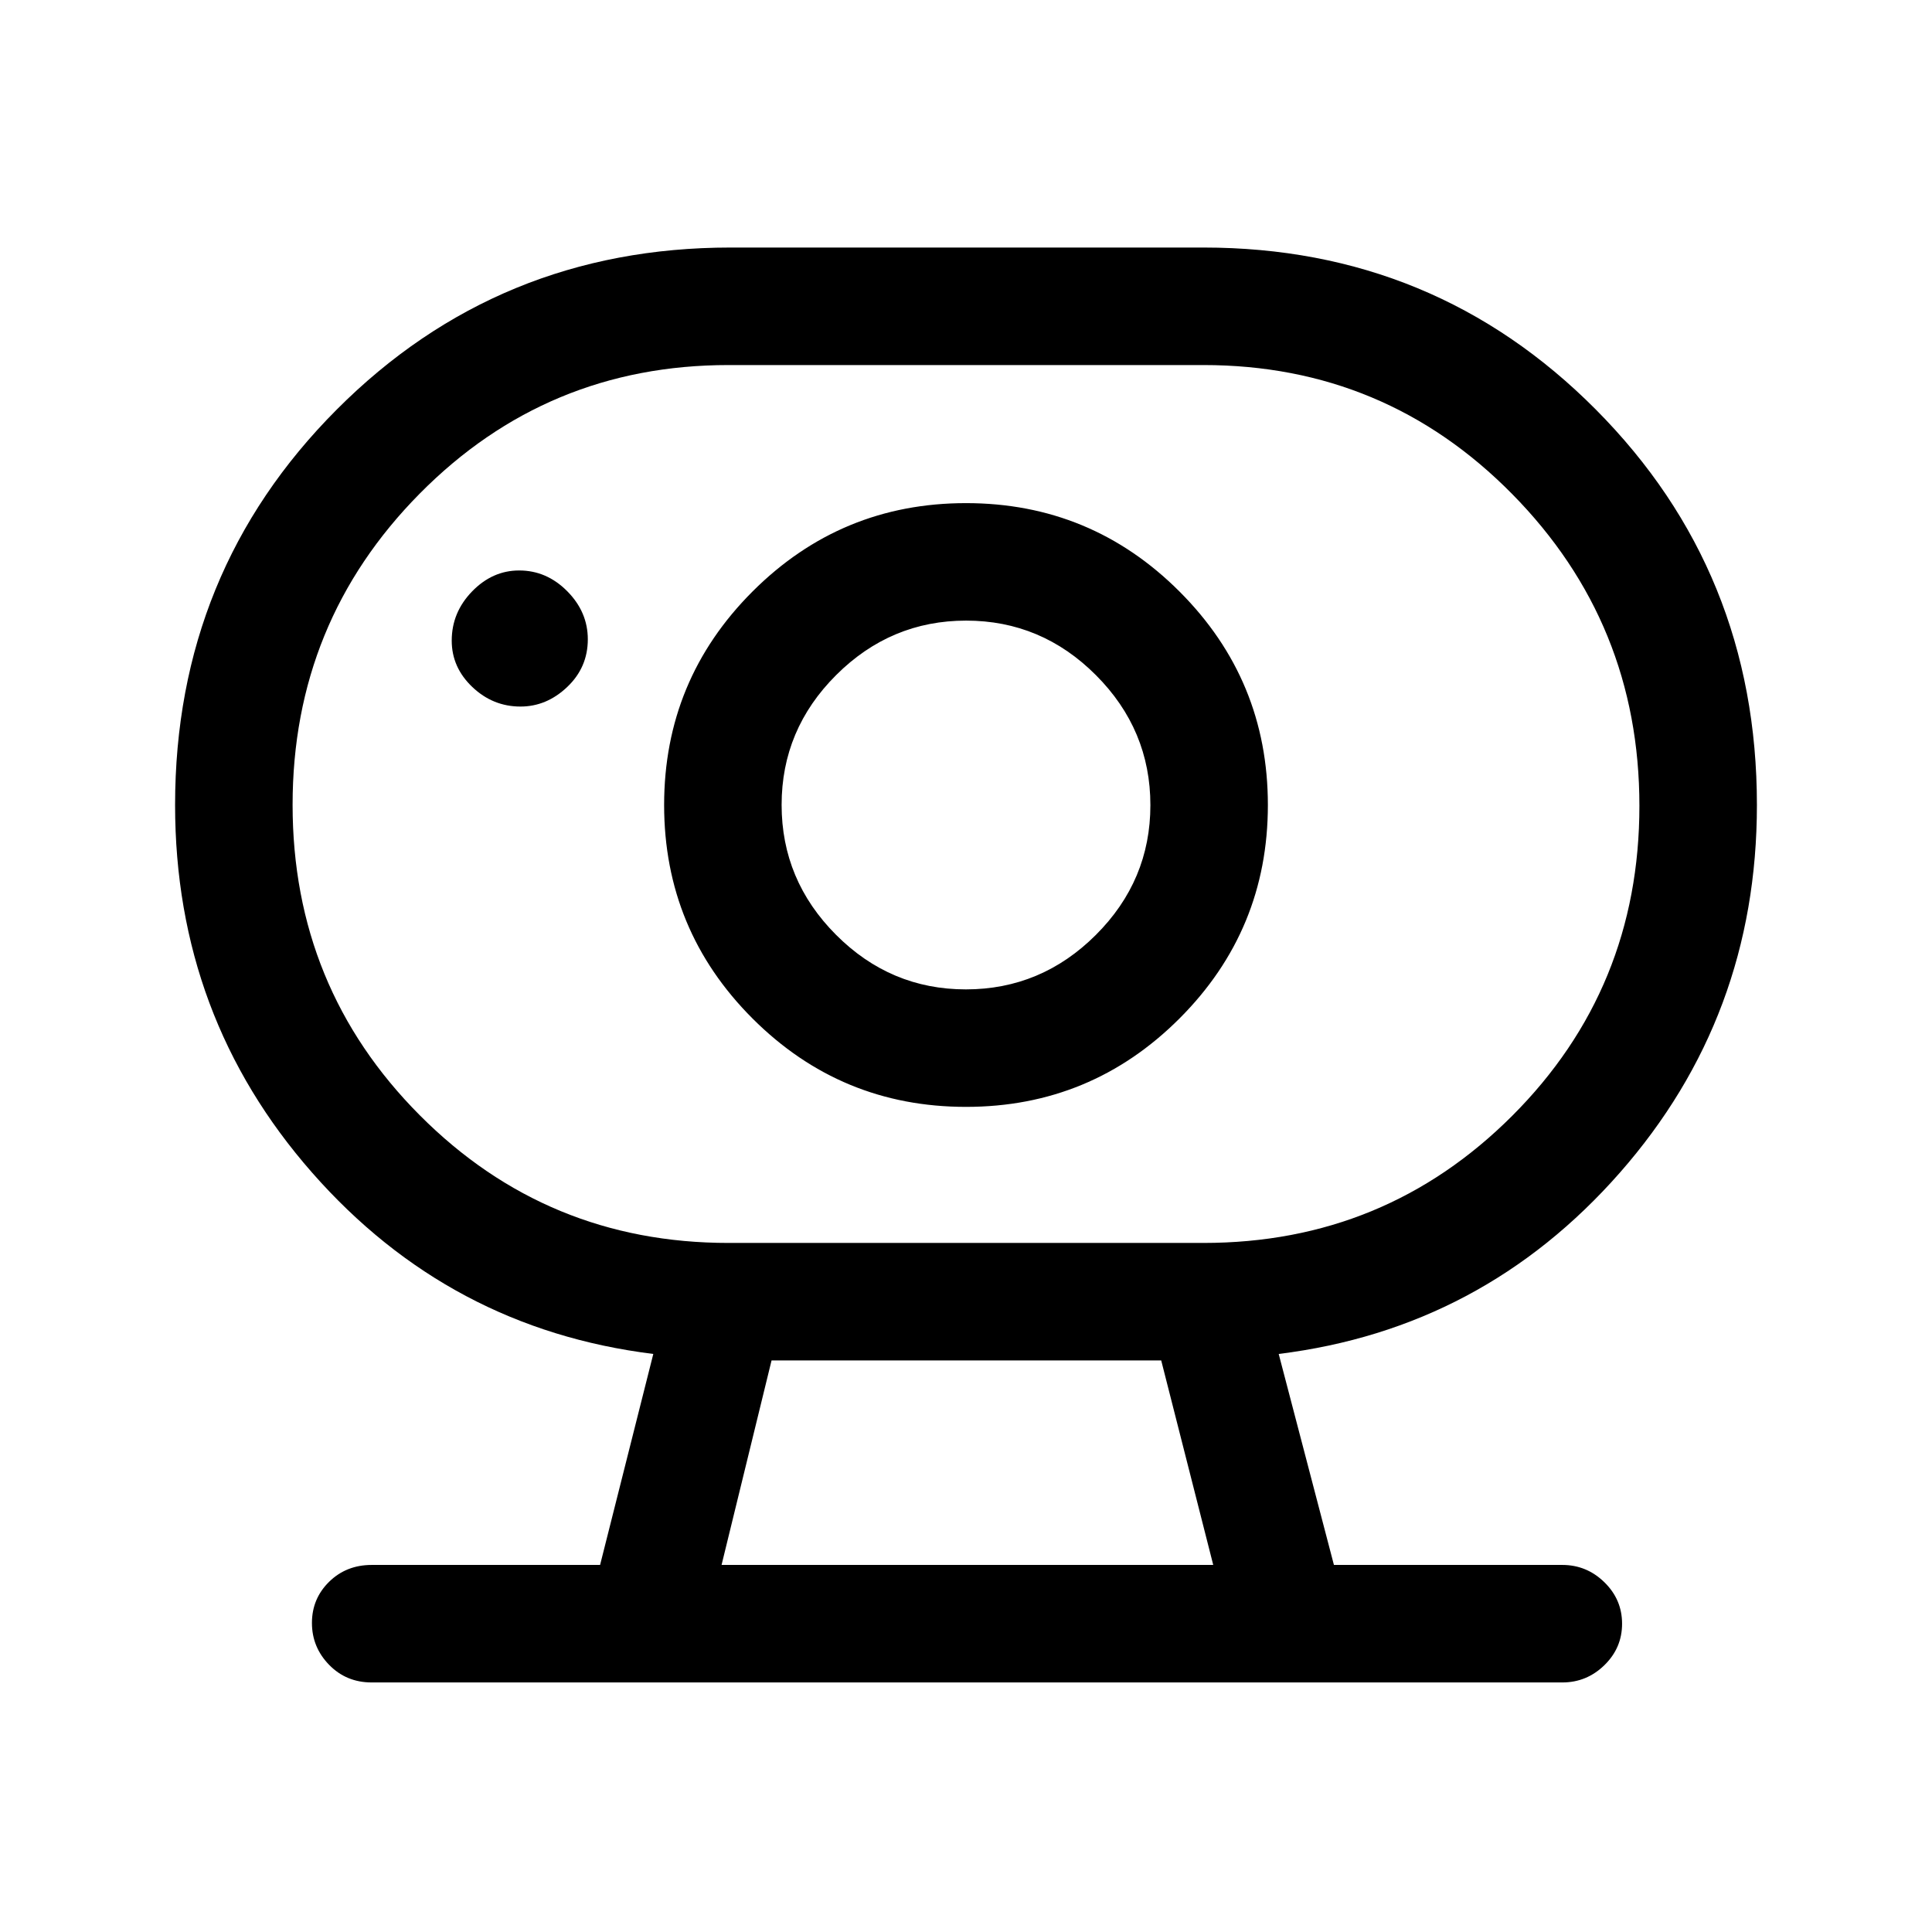 <svg xmlns="http://www.w3.org/2000/svg" height="48" viewBox="0 -960 960 960" width="48"><path d="M358.54-182.39h244.31L577-284H383.38l-24.84 101.61Zm3.46-160h236q90.24 0 153.43-63.19 63.18-63.2 63.18-153.98 0-90.79-63.18-154.92-63.19-64.13-153.43-64.13H362q-90.24 0-153.43 63.87-63.18 63.87-63.18 154.65t63.18 154.24q63.19 63.46 153.43 63.46Zm117.93-125.99q-37.47 0-64.51-27.12-27.04-27.11-27.04-64.57 0-37.47 27.12-64.51 27.11-27.04 64.57-27.04 37.47 0 64.51 27.12 27.04 27.11 27.04 64.57 0 37.47-27.12 64.51-27.11 27.04-64.57 27.04Zm-221.3-140.54q12.99 0 23.22-9.73 10.23-9.72 10.23-23.68 0-13.59-10.23-23.9-10.22-10.31-23.88-10.31-13.29 0-23.4 10.42t-10.11 24.45q0 13.29 10.22 23.02t23.95 9.73ZM184.69-124q-12.64 0-21.17-8.77-8.52-8.76-8.52-20.8 0-12.05 8.52-20.43 8.53-8.39 21.17-8.39h113.49l26.44-104.84q-101.39-12.54-169.5-90.05Q87-454.79 87-560q0-115.96 80.31-196.48Q247.63-837 363-837h235q114.96 0 194.98 80.52T873-560q0 105.21-68.12 182.72-68.11 77.51-169.5 90.05l27.44 104.84h113.49q12.09 0 20.89 8.59 8.8 8.58 8.8 20.62 0 12.04-8.8 20.61T776.31-124H184.69ZM480-410q62.15 0 106.08-43.92Q630-497.85 630-560t-43.92-106.08Q542.15-710 480-710t-106.08 43.92Q330-622.15 330-560t43.92 106.08Q417.85-410 480-410Zm0-150ZM358.54-182.39h244.31-244.31Z"/></svg>
